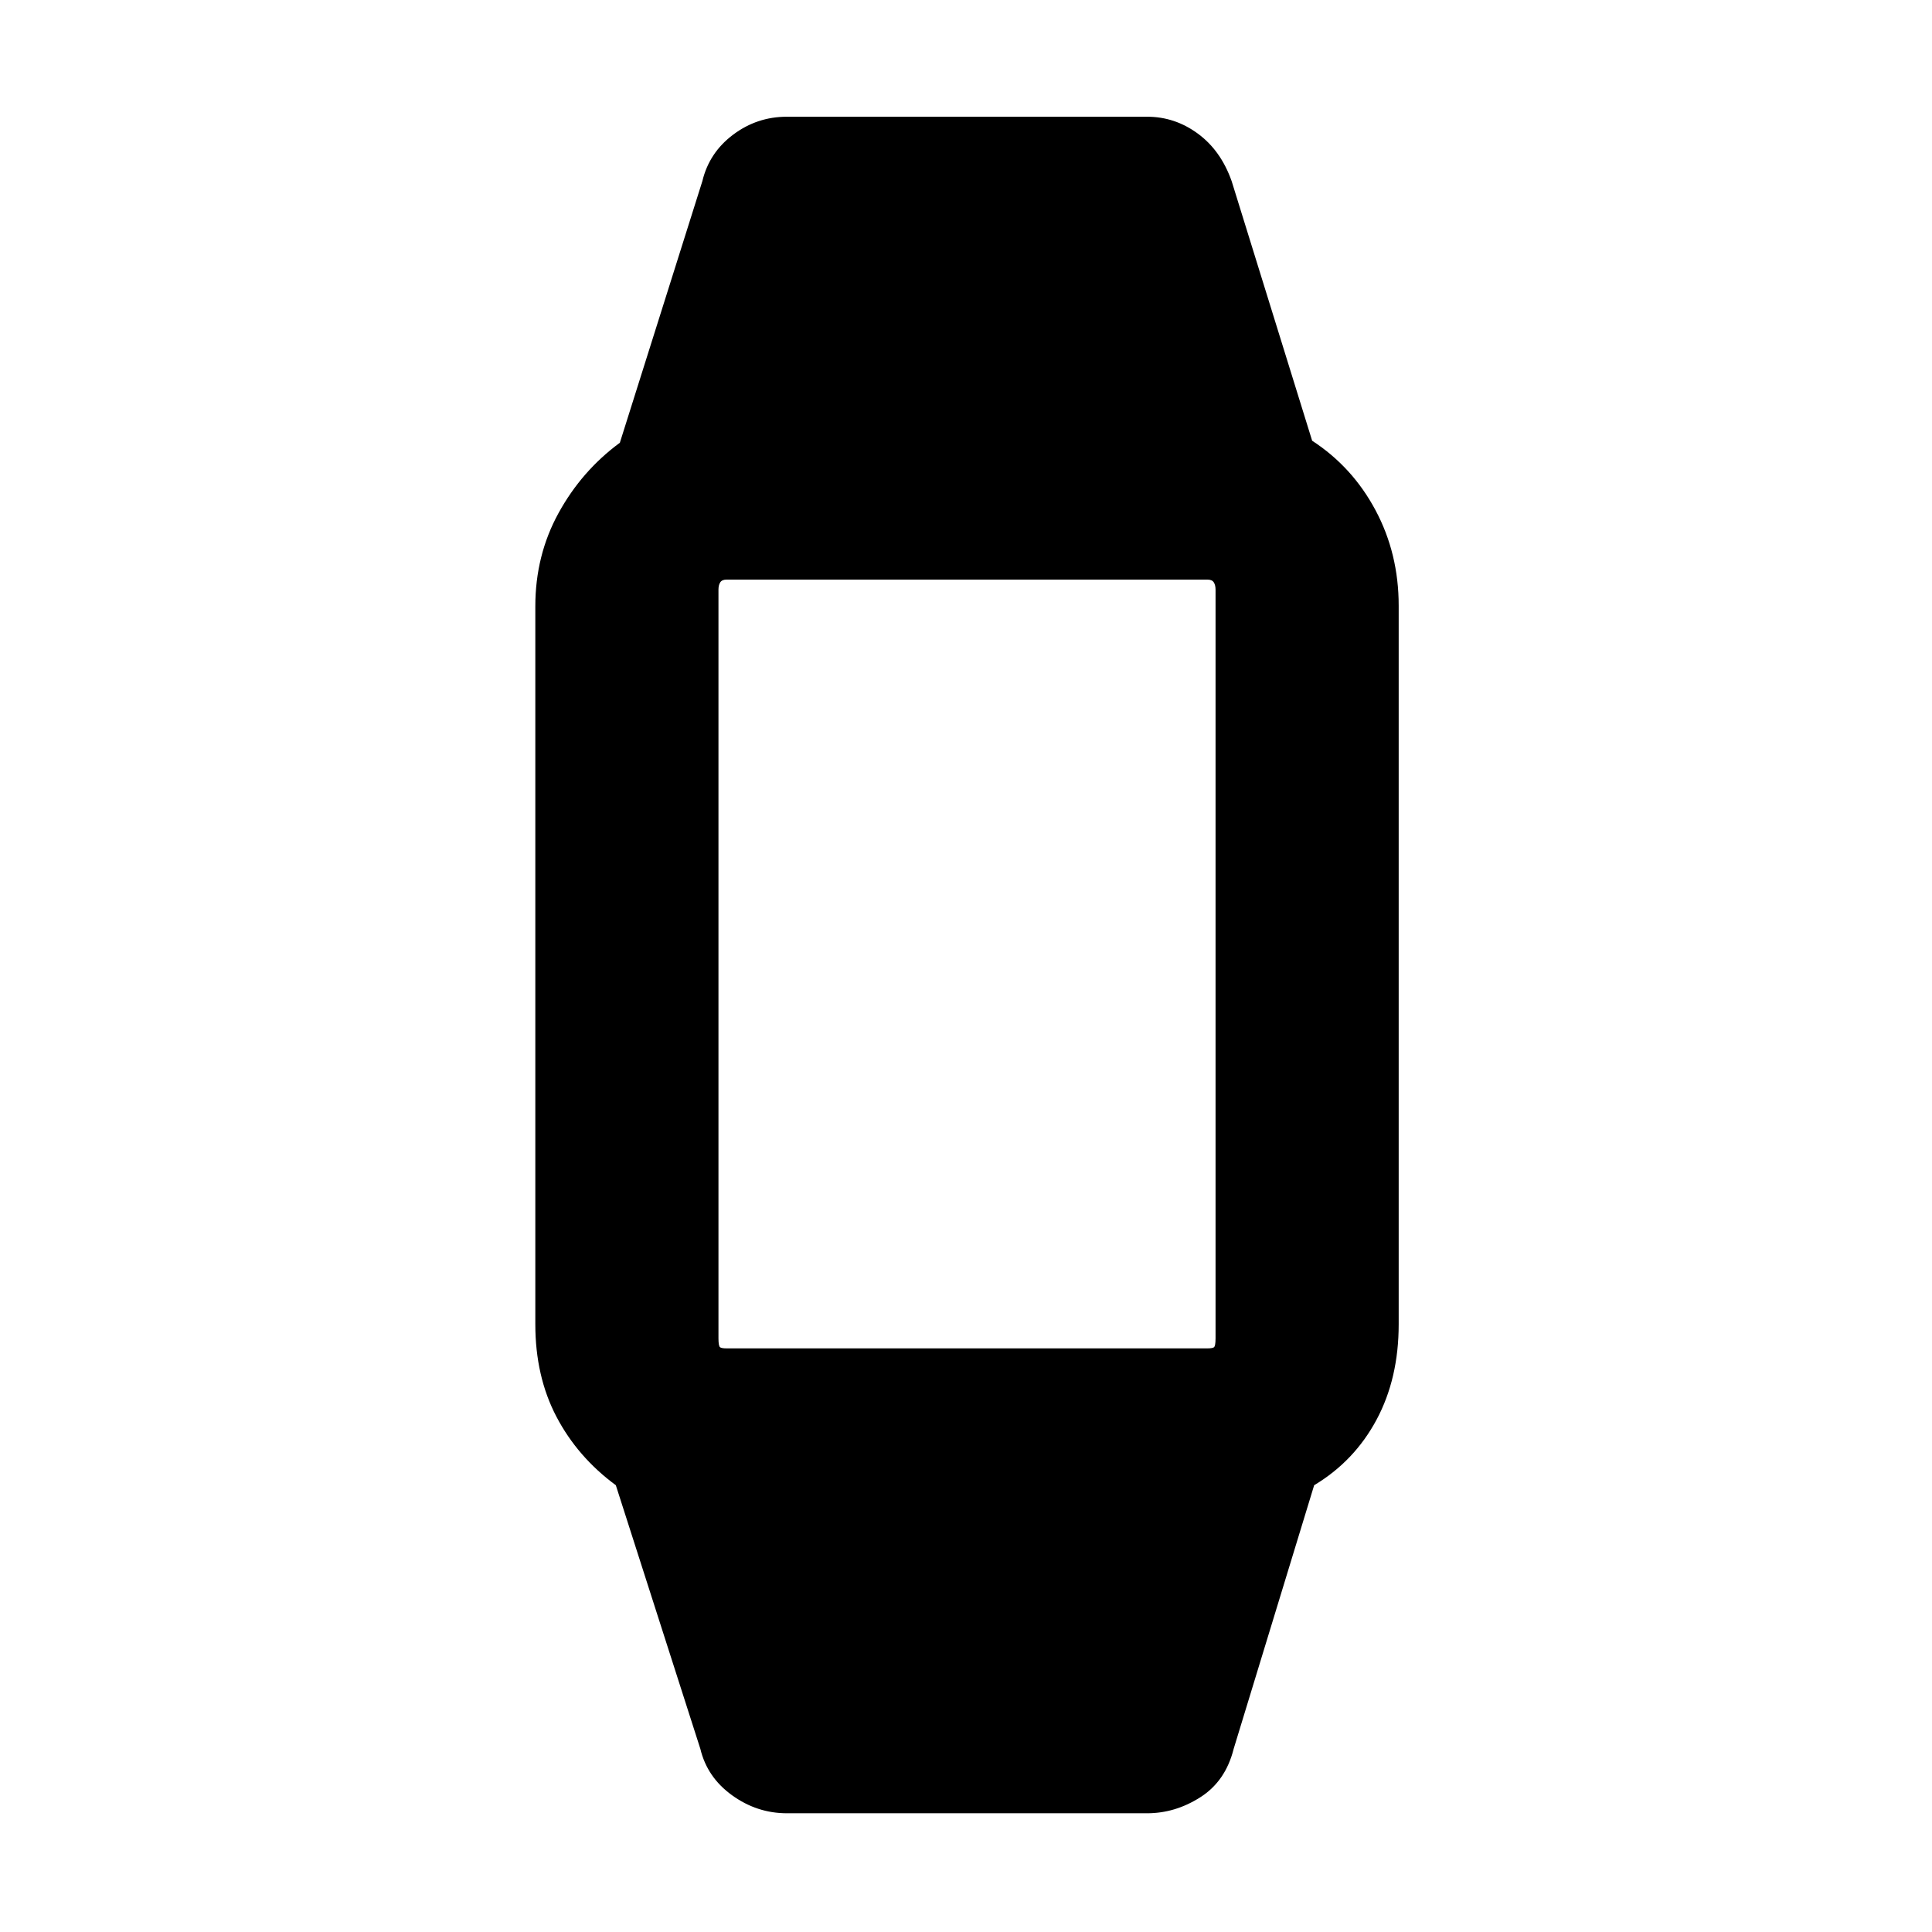 <svg xmlns="http://www.w3.org/2000/svg" height="48" viewBox="0 -960 960 960" width="48"><path d="M391-59q-14.85 0-27.23-8.93Q351.38-76.86 348-91l-42-131q-19-14-29.5-34.03T266-302v-356.72Q266-684 277.5-705t30.5-35l41-130q3.38-14.14 15.27-23.07Q376.15-902 391-902h179q13.79 0 25.21 8.4 11.42 8.39 16.79 23.6l40 129q20 13 31.5 34.55Q695-684.91 695-659v357q0 26.91-11 47.45Q673-234 653-222L613-91q-4 16-16.5 24T570-59H391Zm-30-231h239q2.25 0 3.13-.5.87-.5.87-4.5v-372q0-2.25-.87-3.63-.88-1.37-3.13-1.37H361q-2.25 0-3.12 1.37-.88 1.38-.88 3.63v372q0 4 .88 4.5.87.5 3.12.5Z"/></svg>